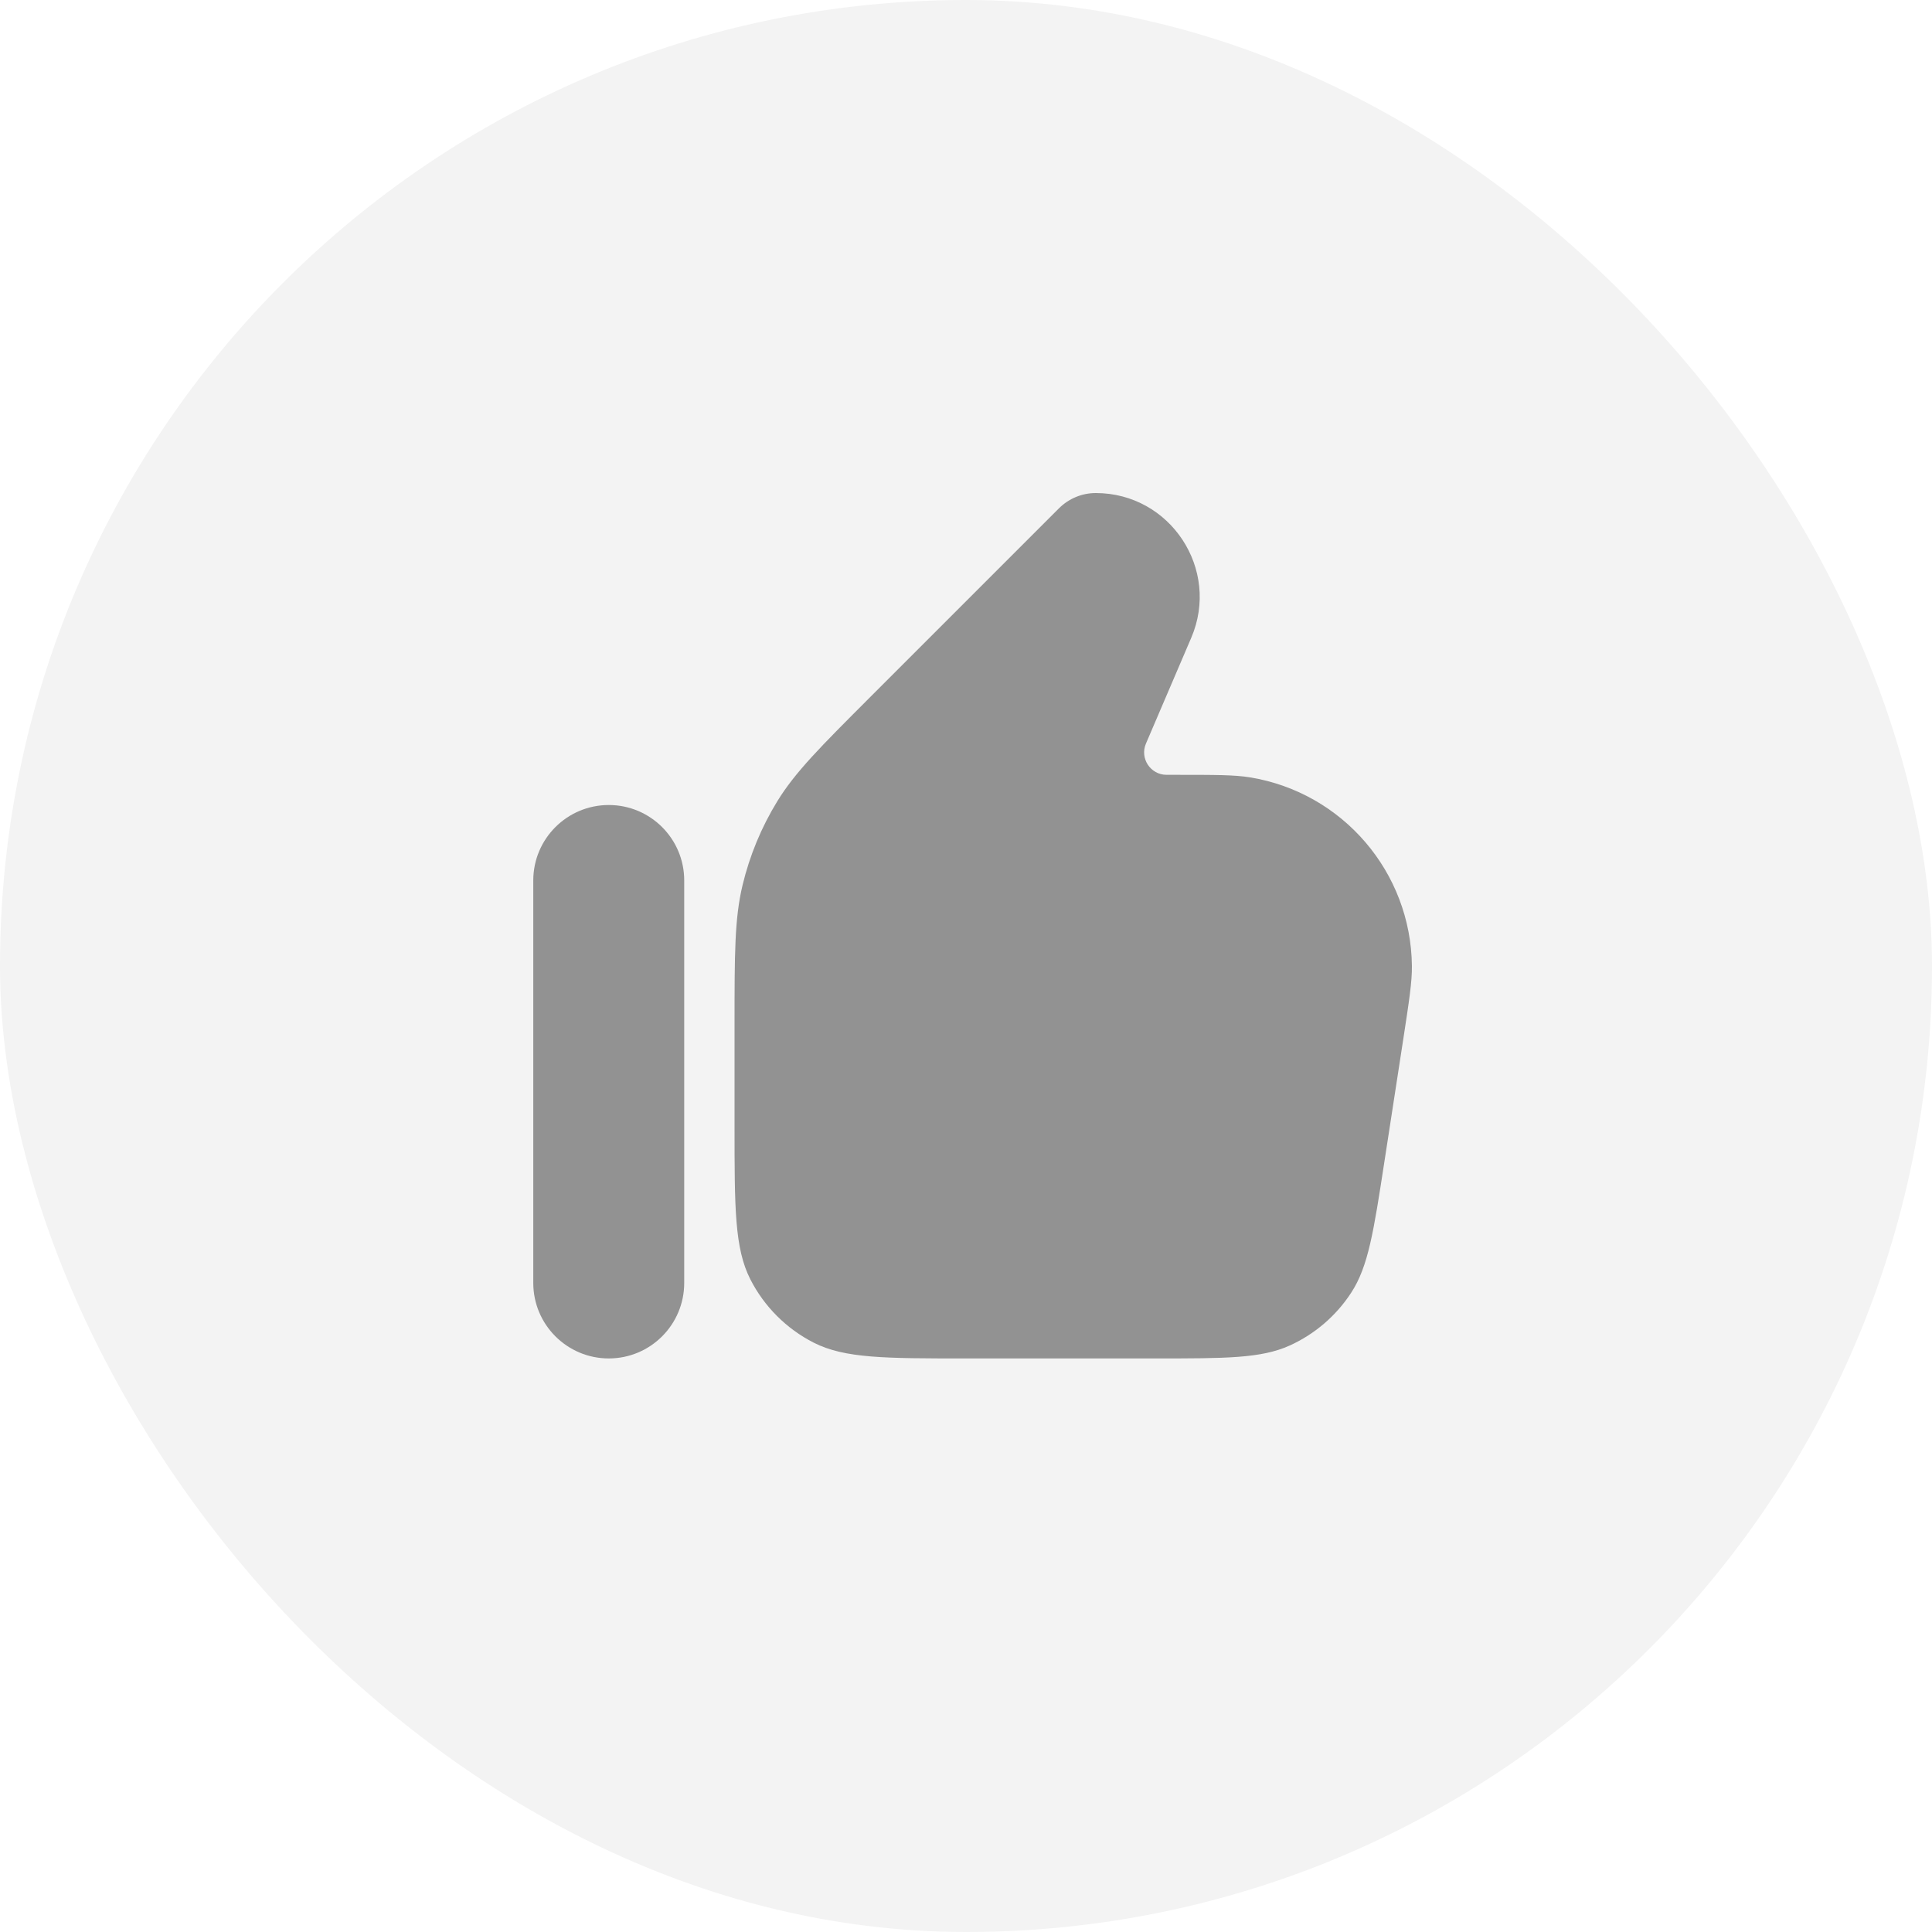 <svg width="40" height="40" viewBox="0 0 40 40" fill="none" xmlns="http://www.w3.org/2000/svg">
<rect width="40" height="40" rx="20" fill="black" fill-opacity="0.05"/>
<path d="M22.686 10.208C22.401 10.208 22.128 10.322 21.926 10.523L18.02 14.429C16.982 15.467 16.463 15.986 16.092 16.591C15.763 17.128 15.521 17.713 15.374 18.326C15.208 19.016 15.208 19.75 15.208 21.218V23.325C15.208 25.005 15.208 25.845 15.535 26.487C15.823 27.052 16.282 27.51 16.846 27.798C17.488 28.125 18.328 28.125 20.008 28.125H23.918C25.38 28.125 26.11 28.125 26.701 27.858C27.221 27.622 27.663 27.243 27.975 26.764C28.329 26.222 28.44 25.499 28.662 24.055L29.052 21.523C29.174 20.725 29.236 20.327 29.232 20C29.212 18.057 27.799 16.41 25.883 16.095C25.56 16.042 25.156 16.042 24.35 16.042H24.153C23.819 16.042 23.594 15.7 23.726 15.394L24.663 13.206C25.271 11.787 24.23 10.208 22.686 10.208Z" fill="black" fill-opacity="0.4"/>
<path d="M14.166 18.229C14.166 17.366 13.467 16.667 12.604 16.667C11.741 16.667 11.041 17.366 11.041 18.229V26.562C11.041 27.425 11.741 28.125 12.604 28.125C13.467 28.125 14.166 27.425 14.166 26.562V18.229Z" fill="black" fill-opacity="0.4"/>
</svg>
